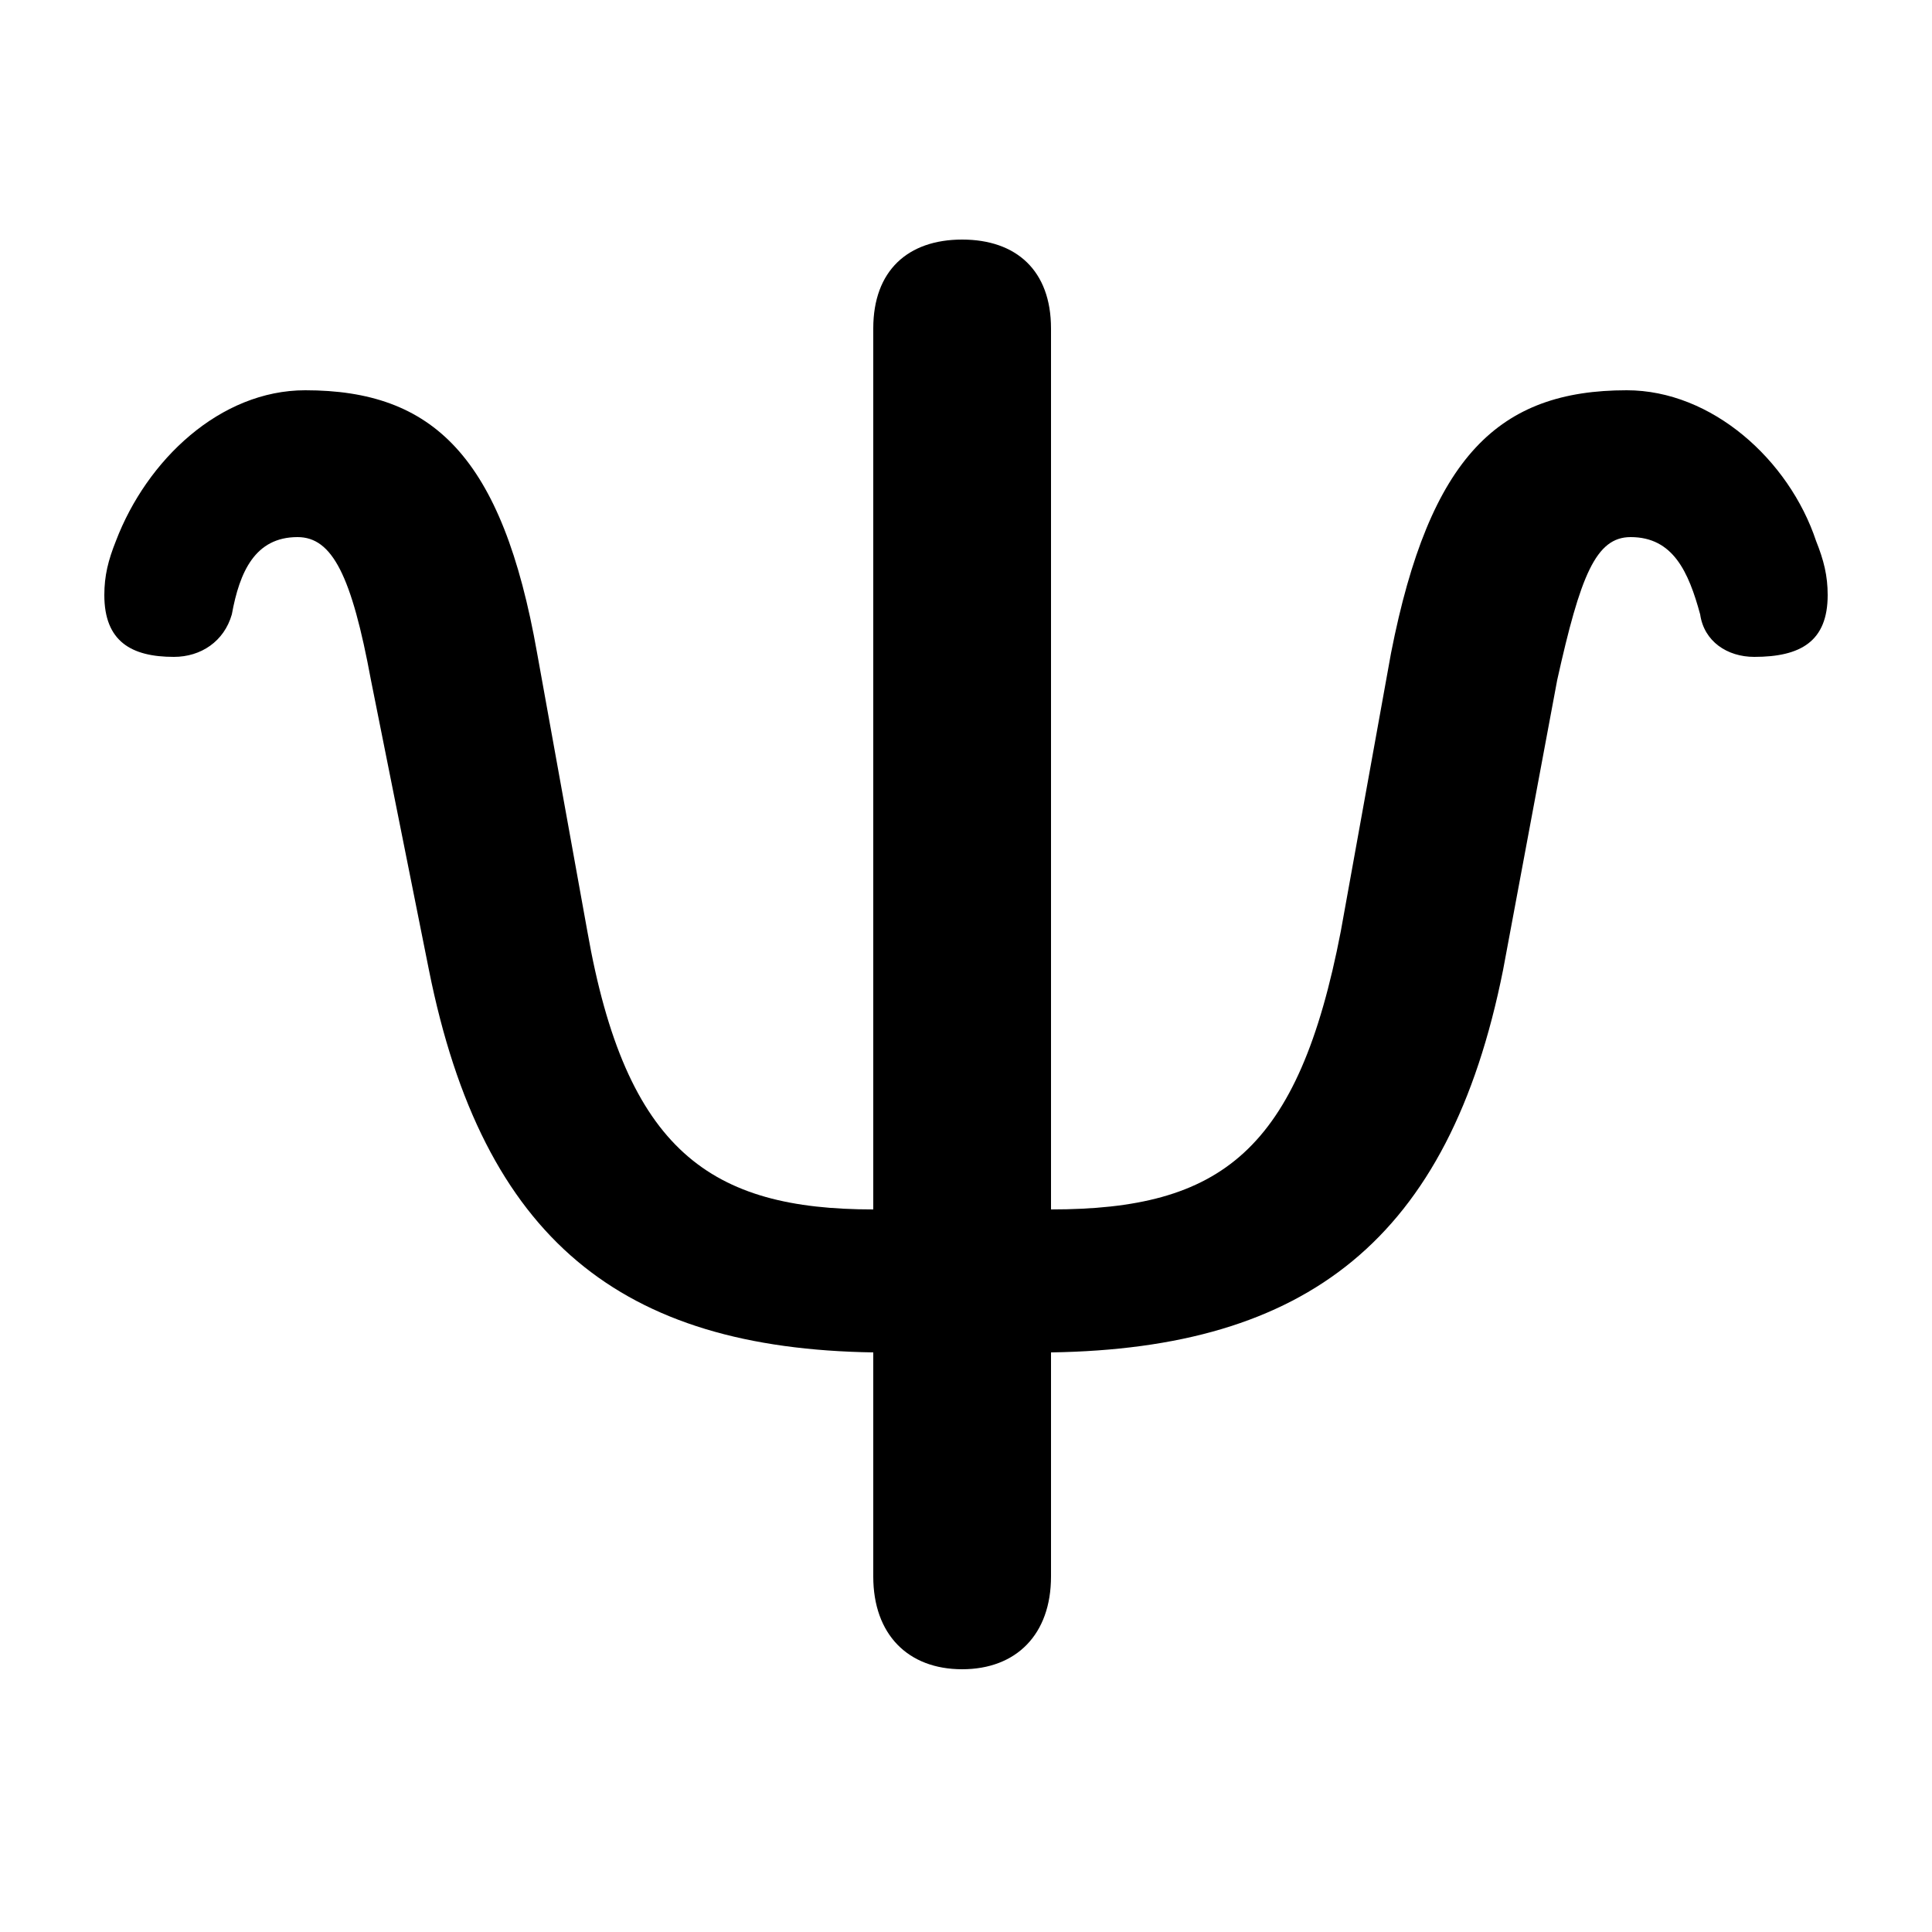 <svg xmlns="http://www.w3.org/2000/svg" viewBox="0 -44.0 50.0 50.0">
    <rect x="0" y="-44.0" width="50.0" height="50.0" fill="#808080" stroke="none"/>
    <g transform="scale(1, -1)">
        <!-- ボディの枠 -->
        <rect x="0" y="-6.0" width="50.0" height="50.0"
            stroke="white" fill="white"/>
        <!-- グリフ座標系の原点 -->
        <circle cx="0" cy="0" r="5" fill="white"/>
        <!-- グリフのアウトライン -->
        <g style="fill:black;stroke:#000000;stroke-width:0;stroke-linecap:round;stroke-linejoin:round;">
        <path d="M 27.2 9.0 C 33.8 9.1 37.5 11.9 38.9 18.9 L 40.3 26.4 C 40.9 29.1 41.3 30.1 42.2 30.1 C 43.3 30.1 43.7 29.2 44.0 28.1 C 44.1 27.4 44.7 27.0 45.4 27.0 C 46.6 27.0 47.3 27.4 47.3 28.6 C 47.3 29.1 47.2 29.5 47.0 30.0 C 46.3 32.1 44.3 33.9 42.1 33.9 C 38.8 33.9 37.0 32.2 36.0 27.1 L 34.7 19.9 C 33.6 14.2 31.6 12.7 27.2 12.7 L 27.2 35.5 C 27.2 37.0 26.3 37.8 24.9 37.8 C 23.5 37.8 22.6 37.0 22.6 35.5 L 22.6 12.7 C 18.4 12.7 16.2 14.2 15.2 19.9 L 13.9 27.1 C 13.0 32.2 11.2 33.9 7.9 33.9 C 5.7 33.9 3.8 32.1 3.0 30.0 C 2.8 29.5 2.7 29.1 2.7 28.6 C 2.7 27.4 3.4 27.0 4.5 27.0 C 5.2 27.0 5.8 27.4 6.0 28.1 C 6.2 29.2 6.6 30.1 7.7 30.1 C 8.6 30.1 9.1 29.1 9.6 26.4 L 11.1 18.9 C 12.5 11.9 16.1 9.1 22.6 9.0 L 22.6 3.2 C 22.6 1.7 23.5 0.8 24.9 0.8 C 26.3 0.8 27.2 1.7 27.2 3.2 Z"/>
    </g>
    </g>
</svg>
